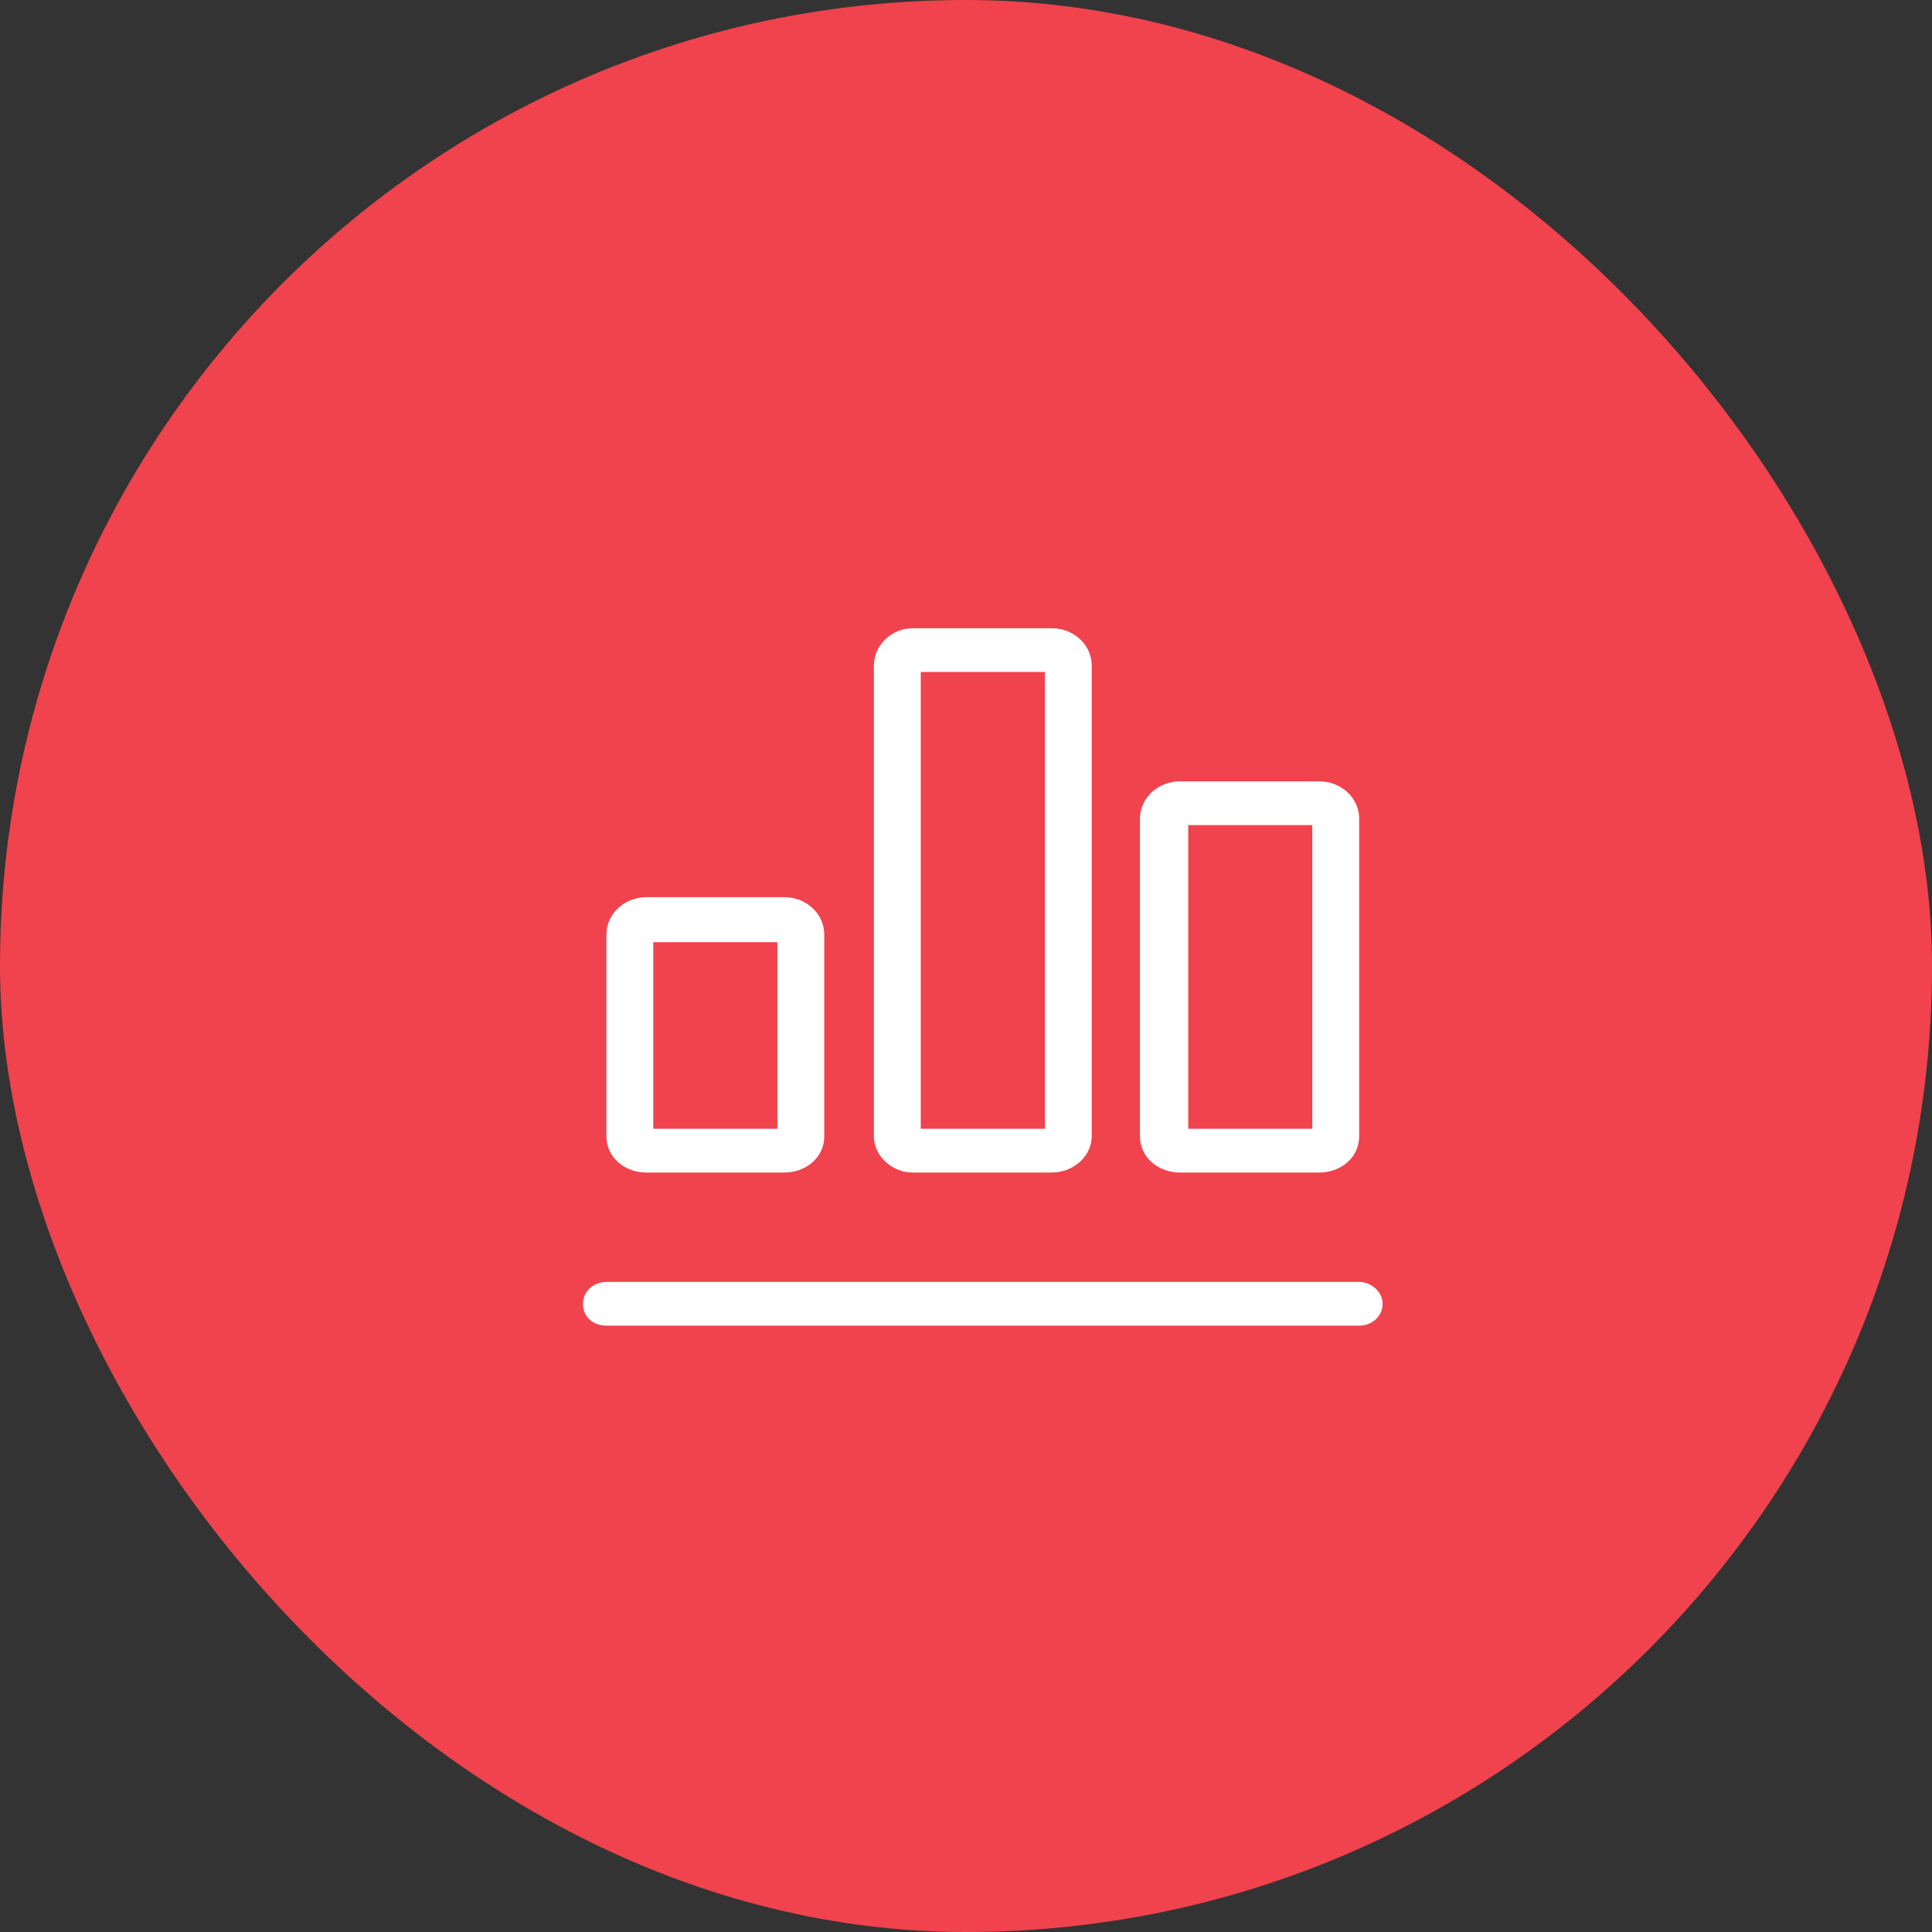 <svg width="60" height="60" viewBox="0 0 60 60" fill="none" xmlns="http://www.w3.org/2000/svg">
<rect x="0" y="0" width="60" height="60" fill="#333333" stroke="none"/>
<rect width="60" height="60" rx="30" fill="#F0434D"/>
<path d="M18.833 41.169C18.405 41.169 18.105 40.89 18.105 40.49C18.105 40.13 18.405 39.811 18.833 39.811H42.211C42.596 39.811 42.938 40.13 42.938 40.49C42.938 40.89 42.596 41.169 42.211 41.169H18.833Z" fill="white"/>
<path fill-rule="evenodd" clip-rule="evenodd" d="M20.074 27.862H24.356C25.041 27.862 25.598 28.381 25.598 29.021V35.295C25.598 35.934 25.041 36.414 24.356 36.414H20.074C19.389 36.414 18.832 35.934 18.832 35.295V29.021C18.832 28.381 19.389 27.862 20.074 27.862ZM24.142 29.261H20.288V35.055H24.142V29.261Z" fill="white"/>
<path fill-rule="evenodd" clip-rule="evenodd" d="M28.338 19.51H32.663C33.348 19.51 33.904 20.029 33.904 20.669V35.295C33.904 35.894 33.348 36.414 32.663 36.414H28.338C27.696 36.414 27.139 35.894 27.139 35.295V20.669C27.139 20.029 27.696 19.51 28.338 19.51ZM32.448 20.869H28.595V35.055H32.448V20.869Z" fill="white"/>
<path fill-rule="evenodd" clip-rule="evenodd" d="M36.644 24.265H40.968C41.654 24.265 42.21 24.785 42.21 25.424V35.295C42.21 35.934 41.654 36.414 40.968 36.414H36.644C35.959 36.414 35.402 35.934 35.402 35.295V25.424C35.402 24.785 35.959 24.265 36.644 24.265ZM40.754 25.624H36.901V35.055H40.754V25.624Z" fill="white"/>
</svg>
